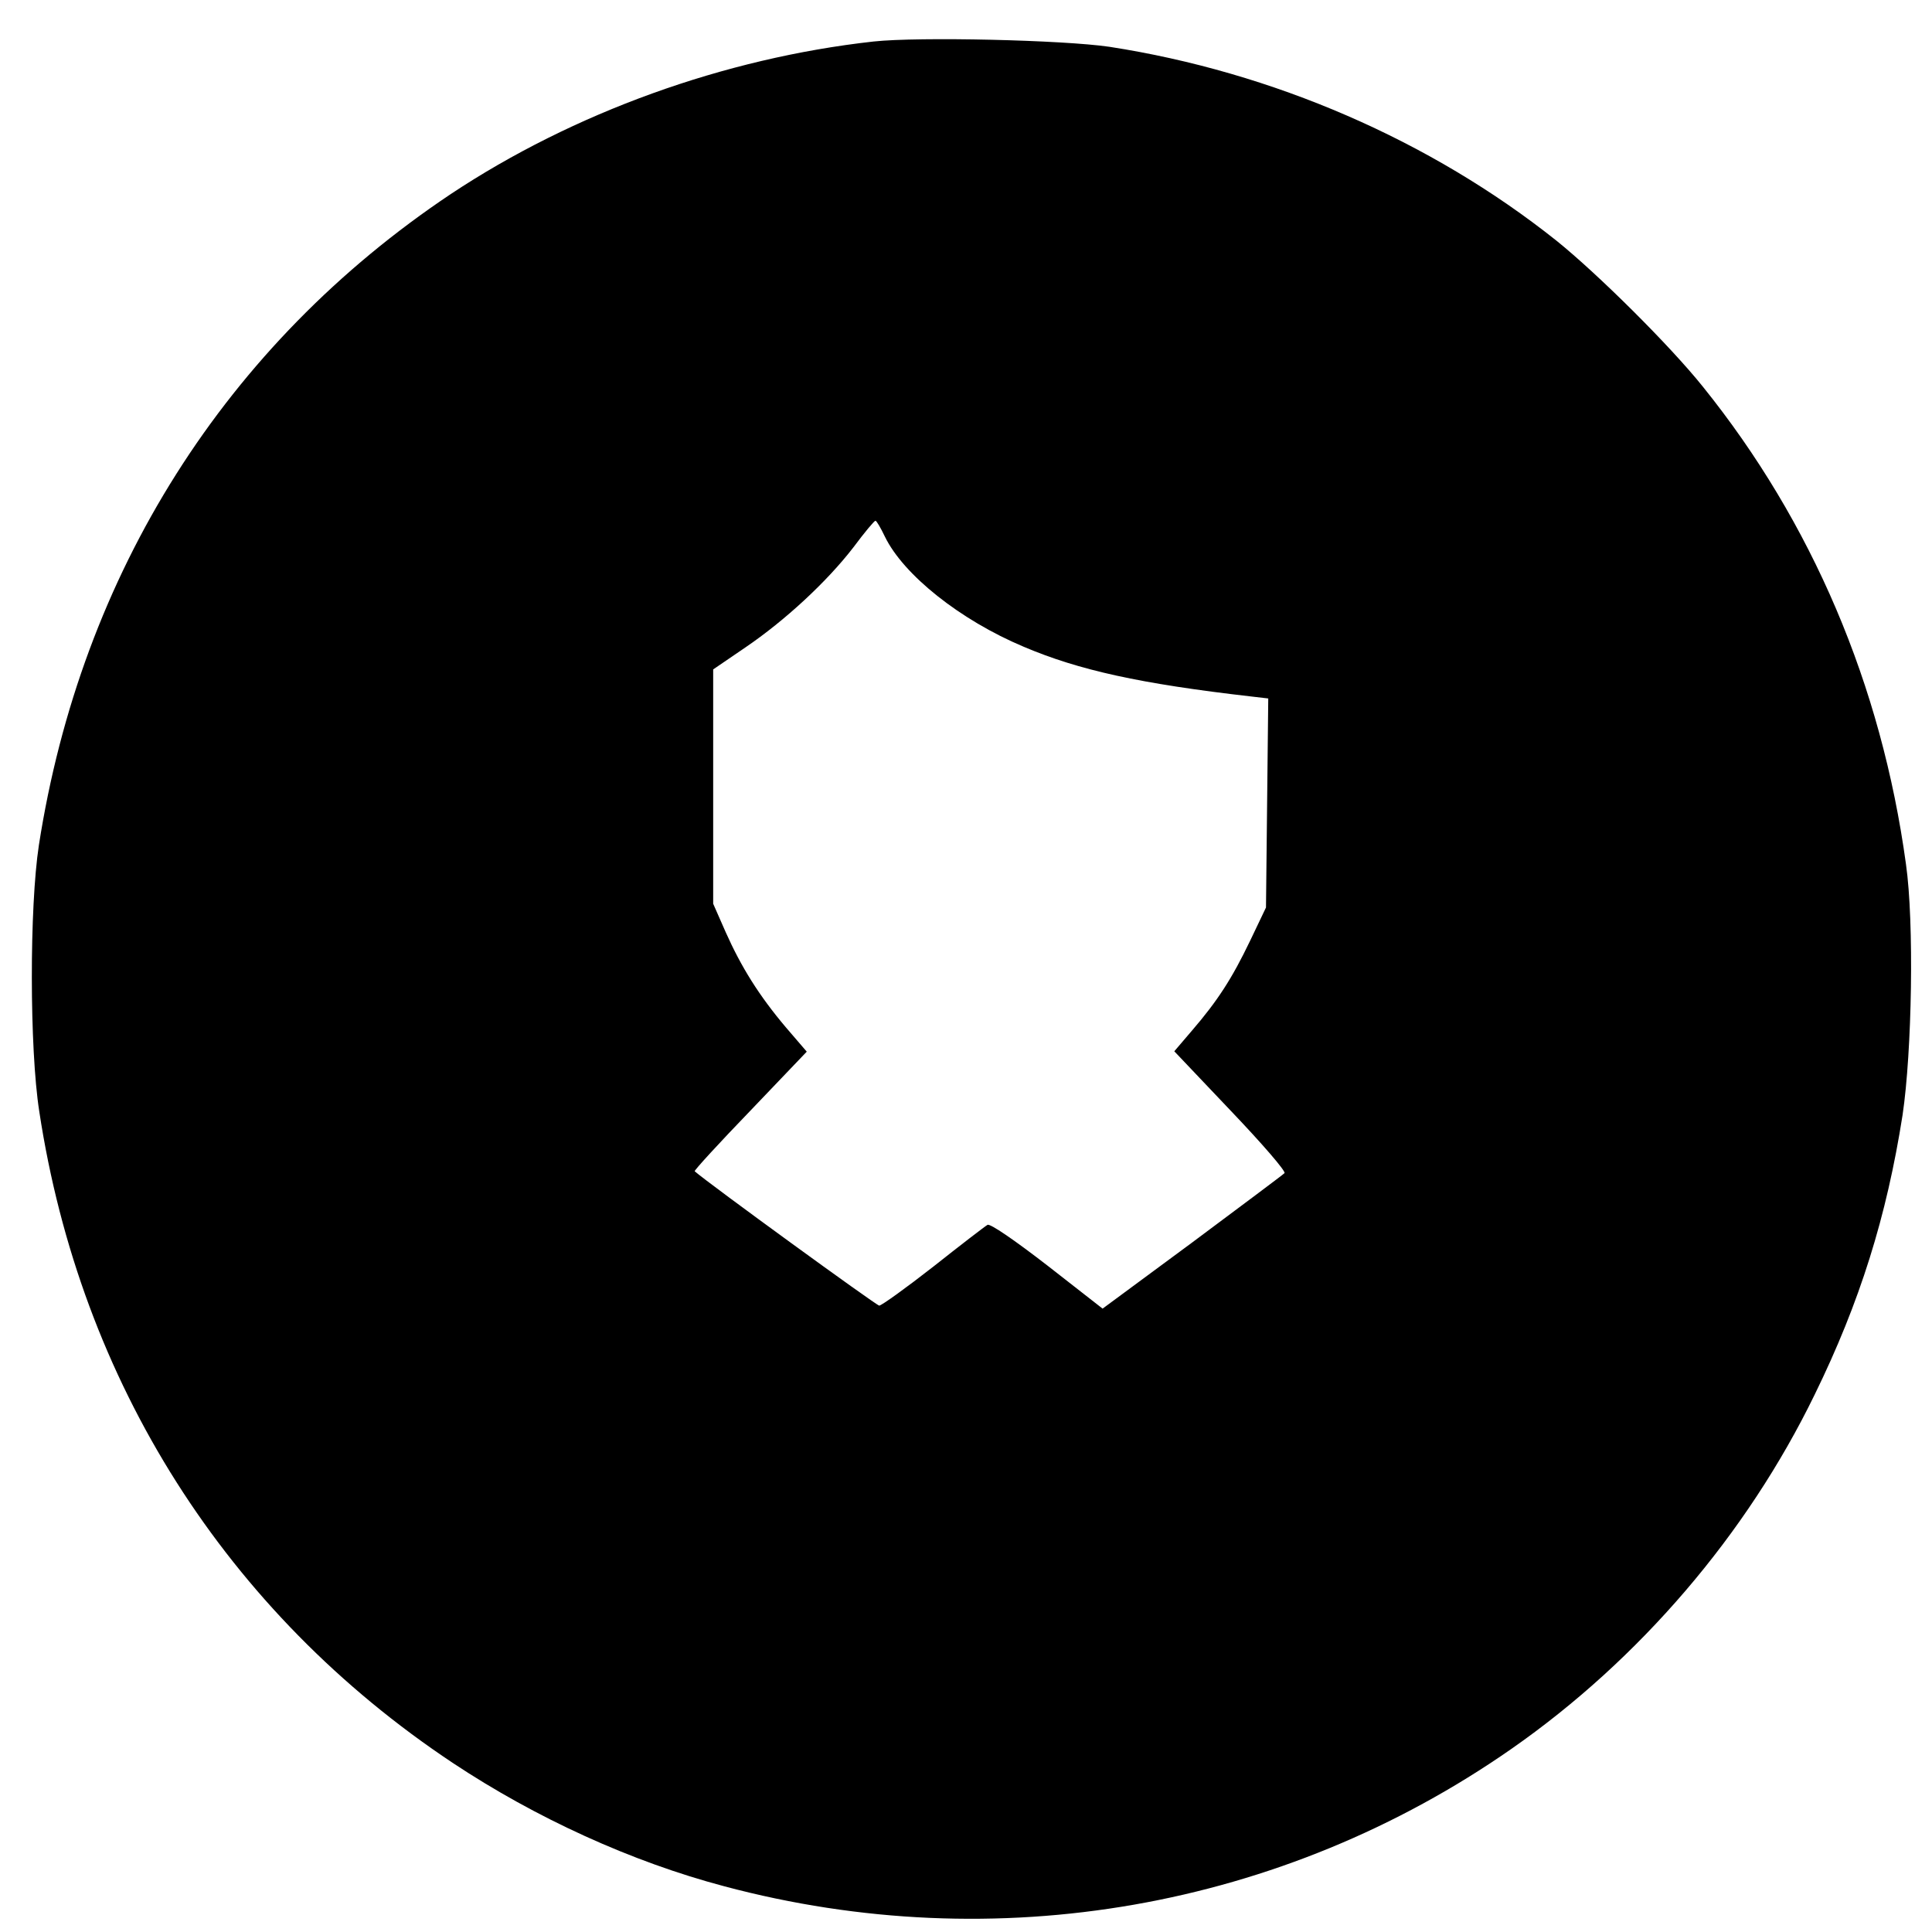 <?xml version="1.0" standalone="no"?>
<!DOCTYPE svg PUBLIC "-//W3C//DTD SVG 20010904//EN"
 "http://www.w3.org/TR/2001/REC-SVG-20010904/DTD/svg10.dtd">
<svg version="1.0" xmlns="http://www.w3.org/2000/svg"
 width="512pt" height="512pt" viewBox="0 0 512 512"
 preserveAspectRatio="xMidYMid meet">

<g transform="translate(0,512) scale(0.1,-0.1)"
fill="#000000" stroke="none">
<path d="M2315 5010 c-396 -44 -796 -189 -1120 -404 -597 -399 -980 -1005
-1092 -1726 -25 -164 -25 -538 1 -705 109 -718 496 -1328 1096 -1727 220 -146
474 -262 720 -327 720 -192 1478 -59 2085 364 340 237 624 569 804 939 120
245 191 473 233 741 25 168 31 511 9 665 -65 475 -249 906 -538 1265 -89 111
-280 300 -388 387 -334 266 -752 447 -1185 514 -123 18 -504 27 -625 14z m30
-1312 c49 -101 199 -221 368 -292 146 -62 308 -98 605 -132 l43 -5 -3 -277 -3
-277 -42 -88 c-48 -100 -86 -159 -154 -238 l-47 -55 150 -158 c83 -87 147
-161 142 -165 -5 -5 -115 -87 -245 -184 l-237 -175 -146 114 c-88 68 -152 112
-159 108 -7 -4 -72 -54 -144 -111 -73 -57 -137 -103 -143 -103 -7 0 -450 322
-489 356 -2 2 64 74 147 160 l150 157 -55 64 c-72 85 -119 161 -160 253 l-33
75 0 311 0 310 85 58 c106 72 217 175 287 266 29 39 55 70 58 70 3 0 14 -19
25 -42z"/>
</g>
</svg>
